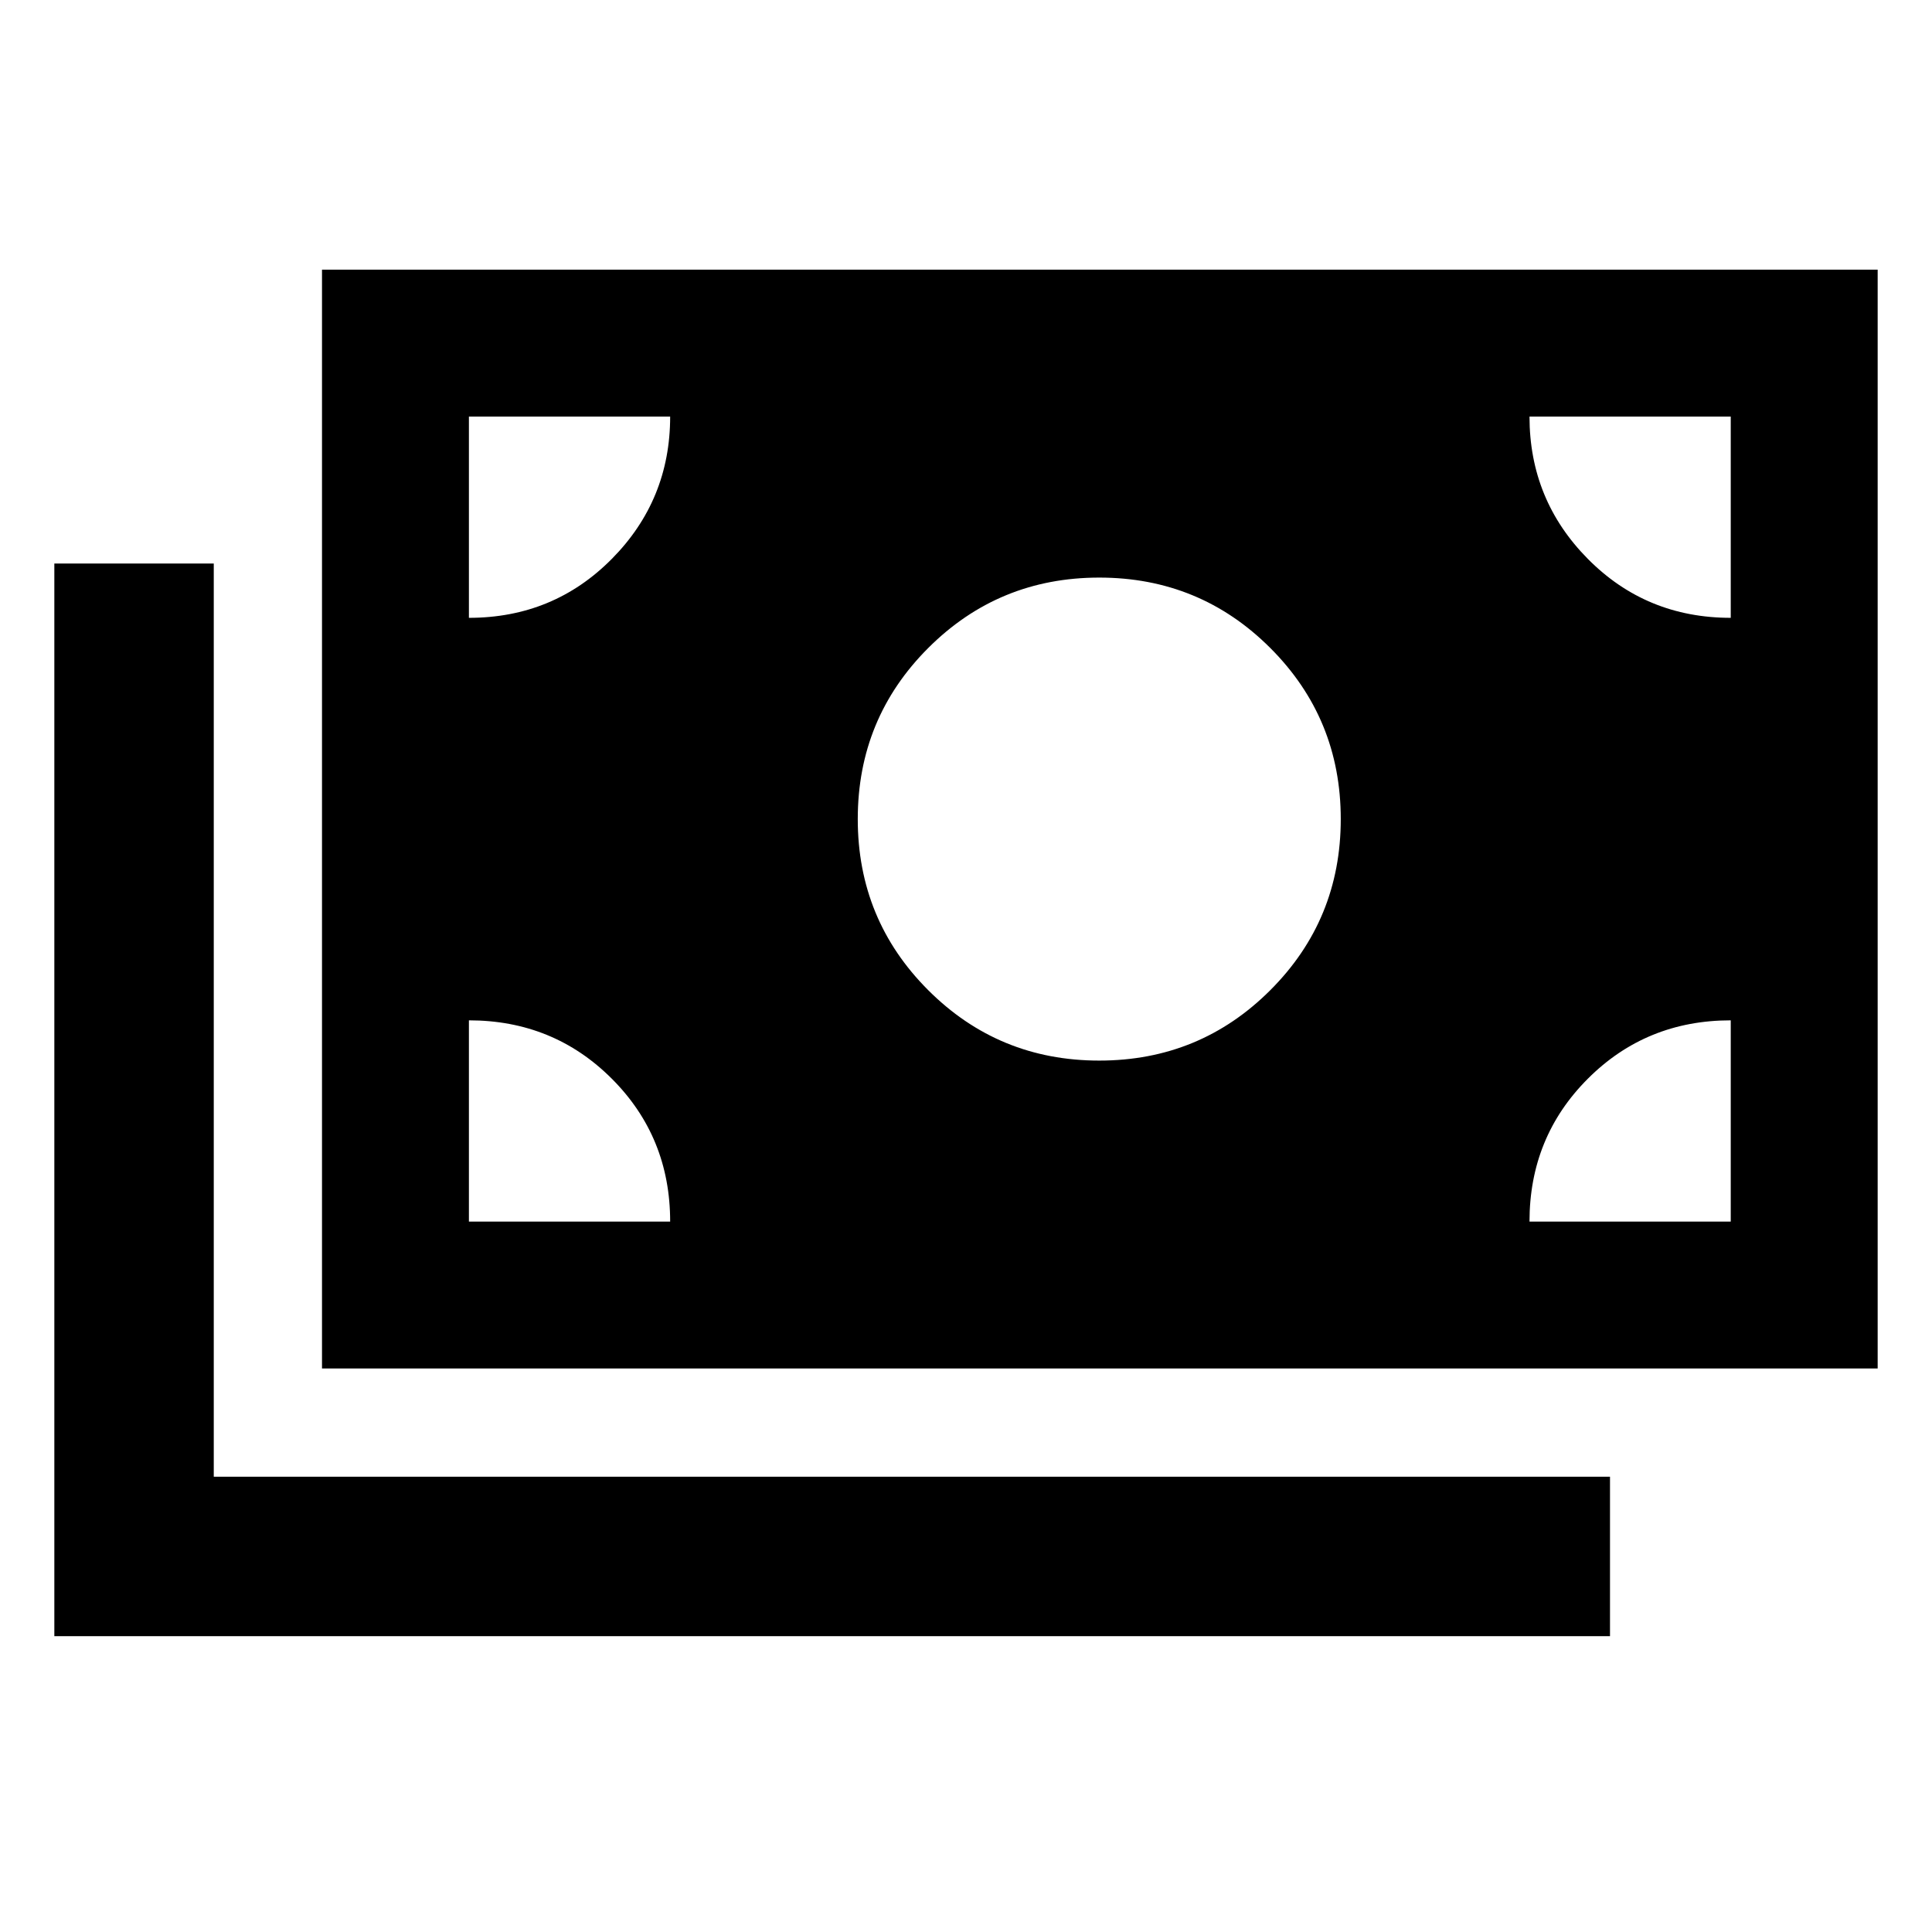 <svg xmlns="http://www.w3.org/2000/svg" width="48" height="48" viewBox="0 -960 960 960"><path d="M546.218-433.001q50 0 85-35t35-85q0-50-35-85t-85-35q-50 0-85 35t-35 85q0 50 35 85t85 35ZM160-280v-546.001h773.001V-280H160ZM27-146.999V-680h79.218v453.782H800v79.219H27Zm206-506.002q42 0 71-29.282 29-29.283 29-70.718H233v100Zm626.999 0v-100H760q0 41.435 29 70.718 29 29.282 71 29.282Zm-100 300h100v-100q-42 0-71 29t-29 71Zm-526.999 0h100q0-42-29-71t-71-29v100Z"/></svg>